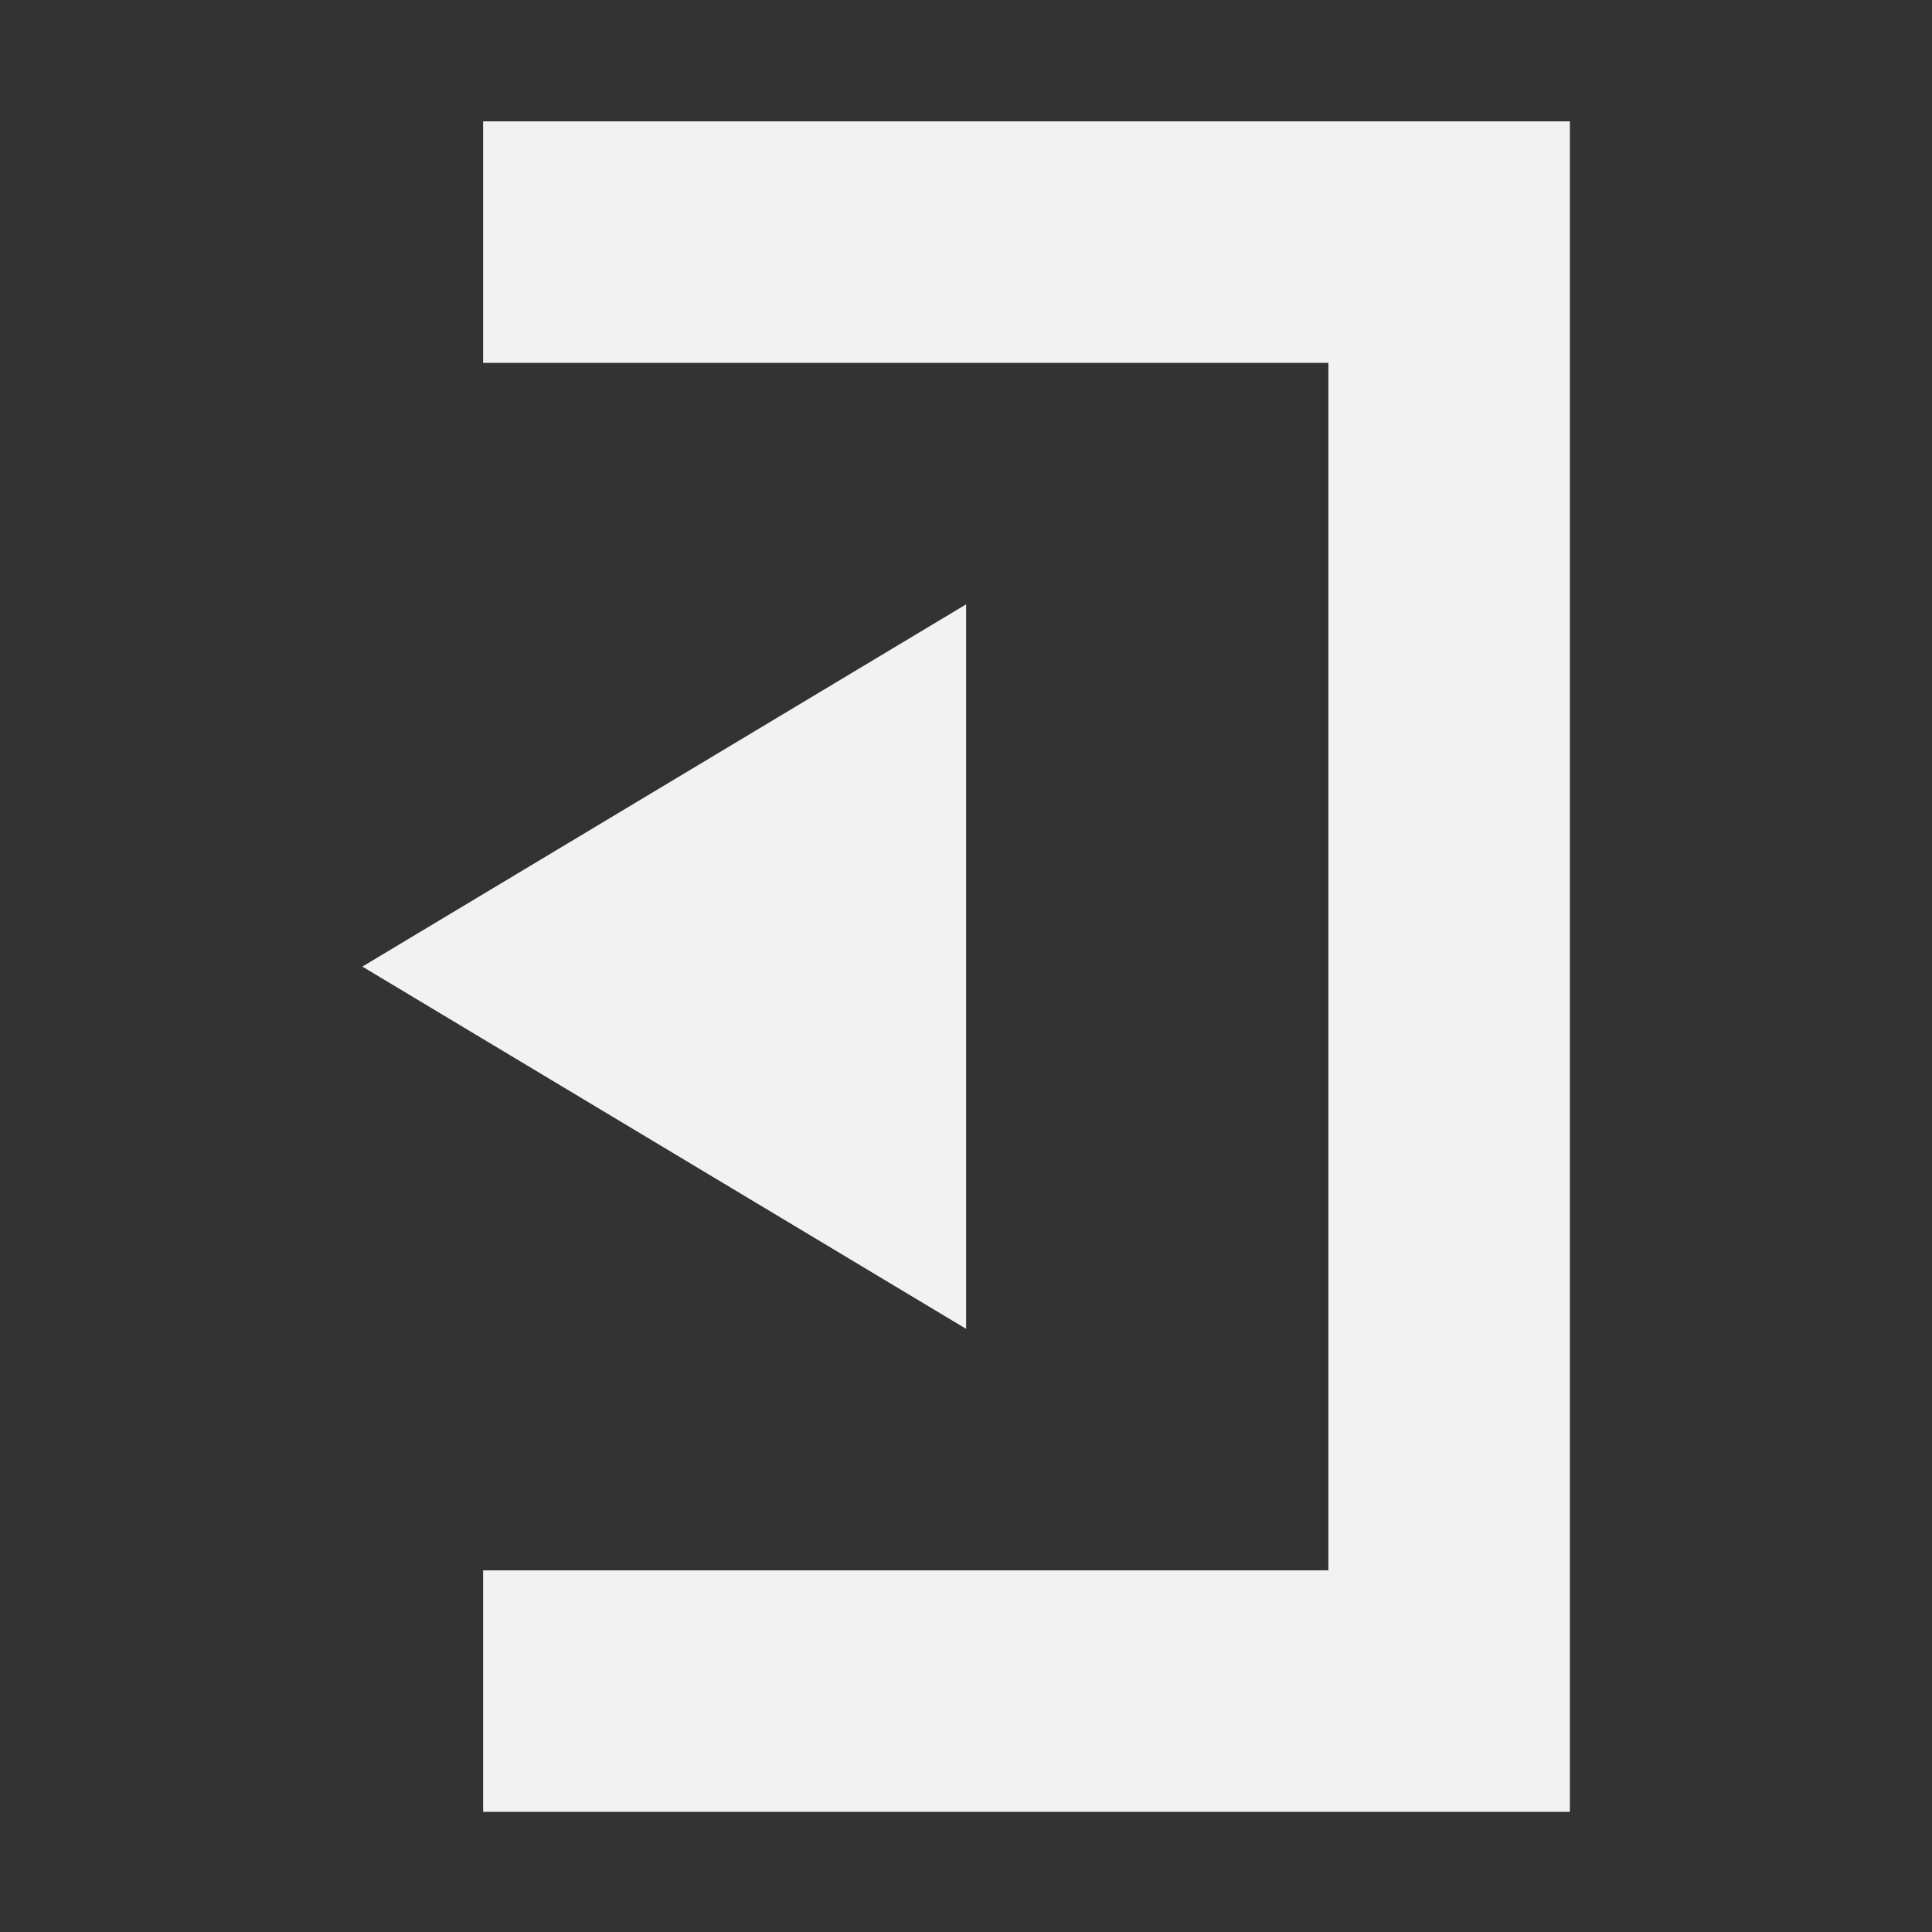 <?xml version="1.0" encoding="UTF-8" standalone="no"?>
<!-- Created with Inkscape (http://www.inkscape.org/) -->

<svg
   xmlns:dc="http://purl.org/dc/elements/1.1/"
   xmlns:cc="http://creativecommons.org/ns#"
   xmlns:rdf="http://www.w3.org/1999/02/22-rdf-syntax-ns#"
   xmlns:svg="http://www.w3.org/2000/svg"
   xmlns="http://www.w3.org/2000/svg"
   xmlns:sodipodi="http://sodipodi.sourceforge.net/DTD/sodipodi-0.dtd"
   xmlns:inkscape="http://www.inkscape.org/namespaces/inkscape"
   id="svg7384"
   height="16"
   width="16"
   version="1.1"
   inkscape:version="0.48.4 r9939"
   sodipodi:docname="pane-show.svg">
  <rect width="100%" height="100%" fill="#333333" stroke="none"/>
  <sodipodi:namedview
     pagecolor="#ffffff"
     bordercolor="#666666"
     borderopacity="1"
     objecttolerance="10"
     gridtolerance="10"
     guidetolerance="10"
     inkscape:pageopacity="0"
     inkscape:pageshadow="2"
     inkscape:window-width="640"
     inkscape:window-height="480"
     id="namedview21"
     showgrid="false"
     inkscape:zoom="14.75"
     inkscape:cx="8"
     inkscape:cy="8"
     inkscape:window-x="0"
     inkscape:window-y="30"
     inkscape:window-maximized="0"
     inkscape:current-layer="svg7384" />
  <title
     id="title9167">Gnome Symbolic Icon Theme</title>
  <defs
     id="defs11">
    <filter
       id="filter7554-83"
       style="color-interpolation-filters:sRGB">
      <feBlend
         id="feBlend7556-55"
         mode="darken"
         in2="BackgroundImage" />
    </filter>
    <filter
       id="filter7554-0"
       color-interpolation-filters="sRGB">
      <feBlend
         id="feBlend7556-54"
         mode="darken"
         in2="BackgroundImage" />
    </filter>
    <linearGradient
       id="linearGradient4336"
       y2="9.152"
       gradientUnits="userSpaceOnUse"
       x2="15.356"
       y1="-4.678"
       x1="15.458">
      <stop
         id="stop4283-9-4"
         style="stop-color:#1e1e1e"
         offset="0" />
      <stop
         id="stop4285-8-0"
         style="stop-color:#505050"
         offset="1" />
    </linearGradient>
    <linearGradient
       id="linearGradient4344"
       y2="10.305"
       gradientUnits="userSpaceOnUse"
       x2="16.983"
       y1="-4.949"
       x1="17.424">
      <stop
         id="stop3818"
         offset="0" />
      <stop
         id="stop3820"
         style="stop-opacity:.256"
         offset="1" />
    </linearGradient>
  </defs>
  <g
     id="g4272"
     style="enable-background:new"
     transform="matrix(1 0 0 1.052 -16.746 .01)" />
  <g
     id="g4317"
     style="enable-background:new;stroke:none;stroke-width:0.2;fill:#f2f2f2"
     transform="translate(-8.119 5.695)">
    <g
       id="layer12-6"
       style="stroke:none;stroke-width:0.2;fill:#f2f2f2"
       transform="translate(-353.88 -102.69)">
      <path
         id="path6001"
         style="stroke-width:0.2;color:#bebebe;stroke:none;enable-background:accumulate;fill:#f2f2f2"
         d="m375 98v2 10 2h-9v-2h7v-10h-7v-2h7 2z" />
      <path
         id="path6004"
         d="m370 102v6l-5-3z"
         style="stroke:none;stroke-width:0.2;fill:#f2f2f2" />
    </g>
  </g>
</svg>

